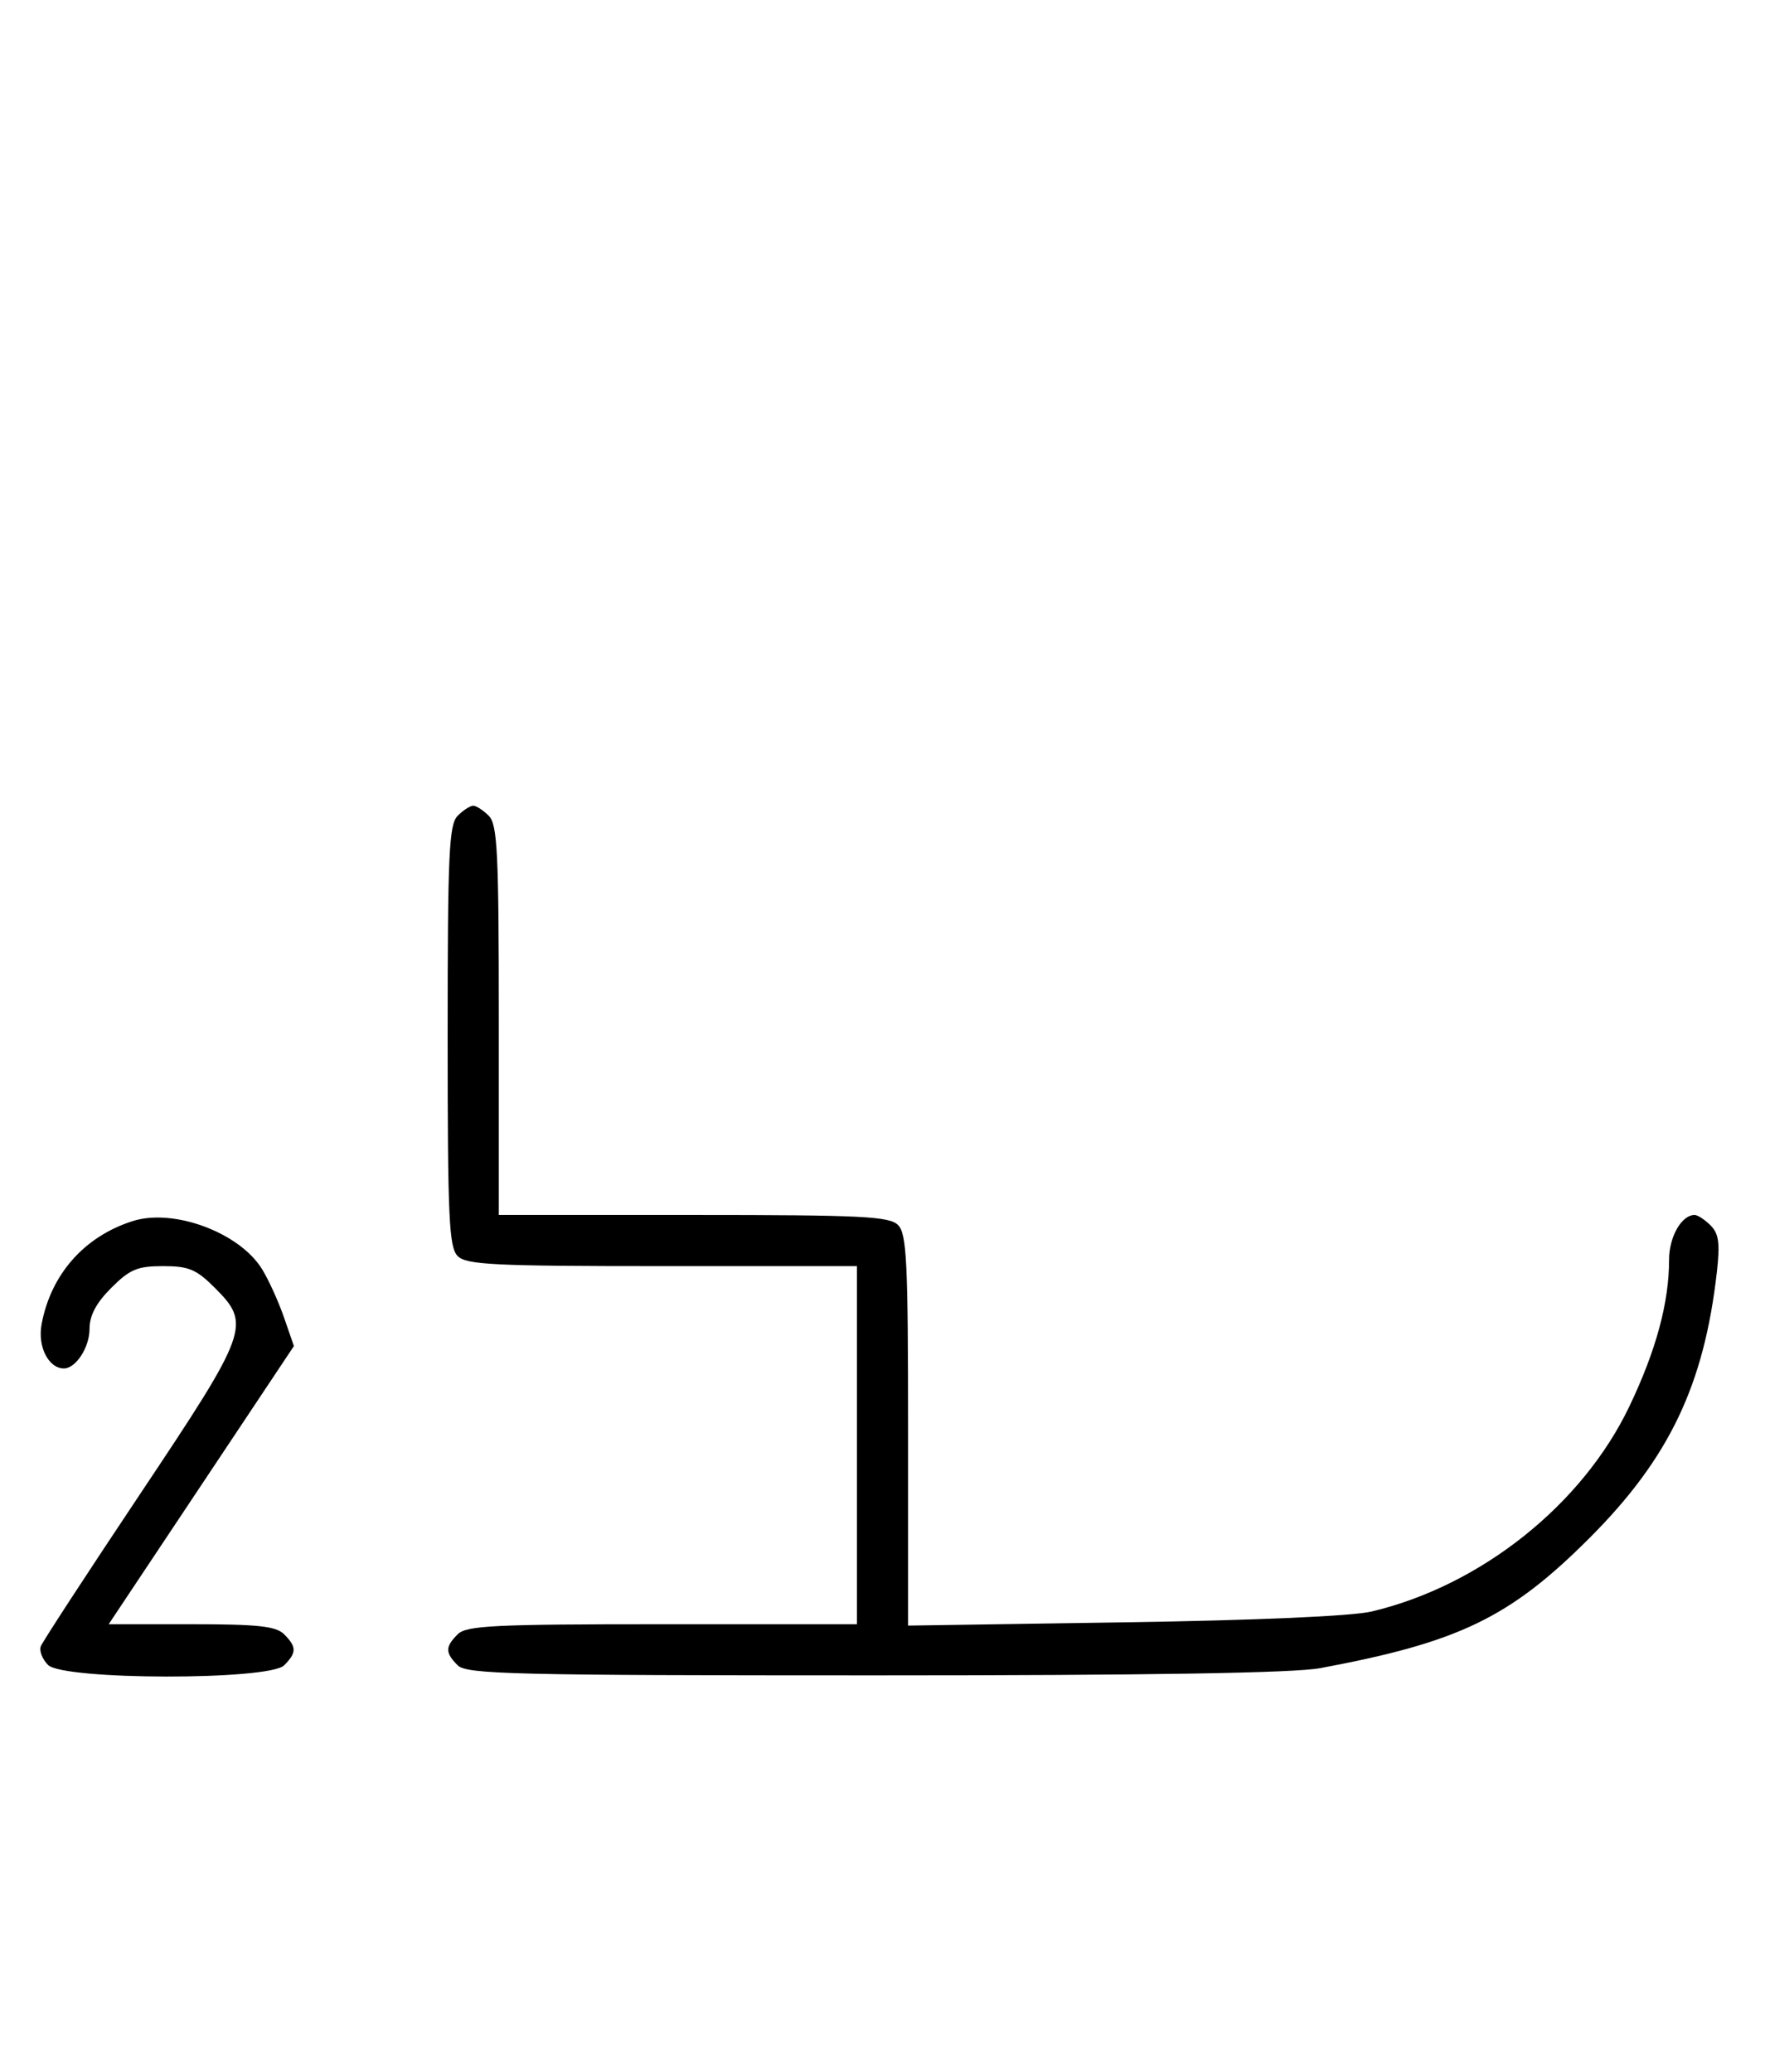 <svg xmlns="http://www.w3.org/2000/svg" width="276" height="324" viewBox="0 0 276 324" version="1.1">
	<path d="M 71.571 127.571 C 70.207 128.936, 70 133.463, 70 162 C 70 190.537, 70.207 195.064, 71.571 196.429 C 72.931 197.788, 77.242 198, 103.571 198 L 134 198 134 226 L 134 254 103.571 254 C 77.242 254, 72.931 254.212, 71.571 255.571 C 69.598 257.545, 69.598 258.455, 71.571 260.429 C 72.967 261.824, 80.260 262, 136.761 262 C 179.822 262, 202.338 261.635, 206.440 260.870 C 228.148 256.821, 236.095 252.983, 248.539 240.539 C 260.988 228.089, 266.477 216.621, 268.478 198.877 C 268.981 194.415, 268.776 192.919, 267.485 191.627 C 266.589 190.732, 265.471 190, 265 190 C 262.946 190, 261 193.416, 261 197.022 C 261 203.685, 258.970 211.185, 254.809 219.899 C 247.449 235.313, 231.578 247.956, 214.500 252.009 C 211.429 252.738, 196.480 253.392, 175.750 253.705 L 142 254.215 142 223.679 C 142 197.252, 141.789 192.931, 140.429 191.571 C 139.069 190.212, 134.758 190, 108.429 190 L 78 190 78 159.571 C 78 133.242, 77.788 128.931, 76.429 127.571 C 75.564 126.707, 74.471 126, 74 126 C 73.529 126, 72.436 126.707, 71.571 127.571 M 20.764 190.952 C 13.186 193.355, 7.955 199.277, 6.503 207.096 C 5.855 210.586, 7.585 214, 10 214 C 11.861 214, 14 210.700, 14 207.829 C 14 205.718, 15.030 203.770, 17.400 201.400 C 20.302 198.498, 21.488 198, 25.500 198 C 29.512 198, 30.698 198.498, 33.600 201.400 C 39.296 207.096, 38.903 208.183, 21.941 233.589 C 13.658 245.994, 6.657 256.729, 6.383 257.443 C 6.109 258.158, 6.618 259.475, 7.514 260.371 C 9.895 262.753, 42.054 262.803, 44.429 260.429 C 46.402 258.455, 46.402 257.545, 44.429 255.571 C 43.162 254.305, 40.348 254, 29.926 254 L 16.995 254 31.477 232.250 L 45.960 210.500 44.402 206 C 43.546 203.525, 42.002 200.133, 40.972 198.462 C 37.448 192.747, 27.161 188.924, 20.764 190.952 " stroke="none" fill="black" fill-rule="evenodd"/>
</svg>